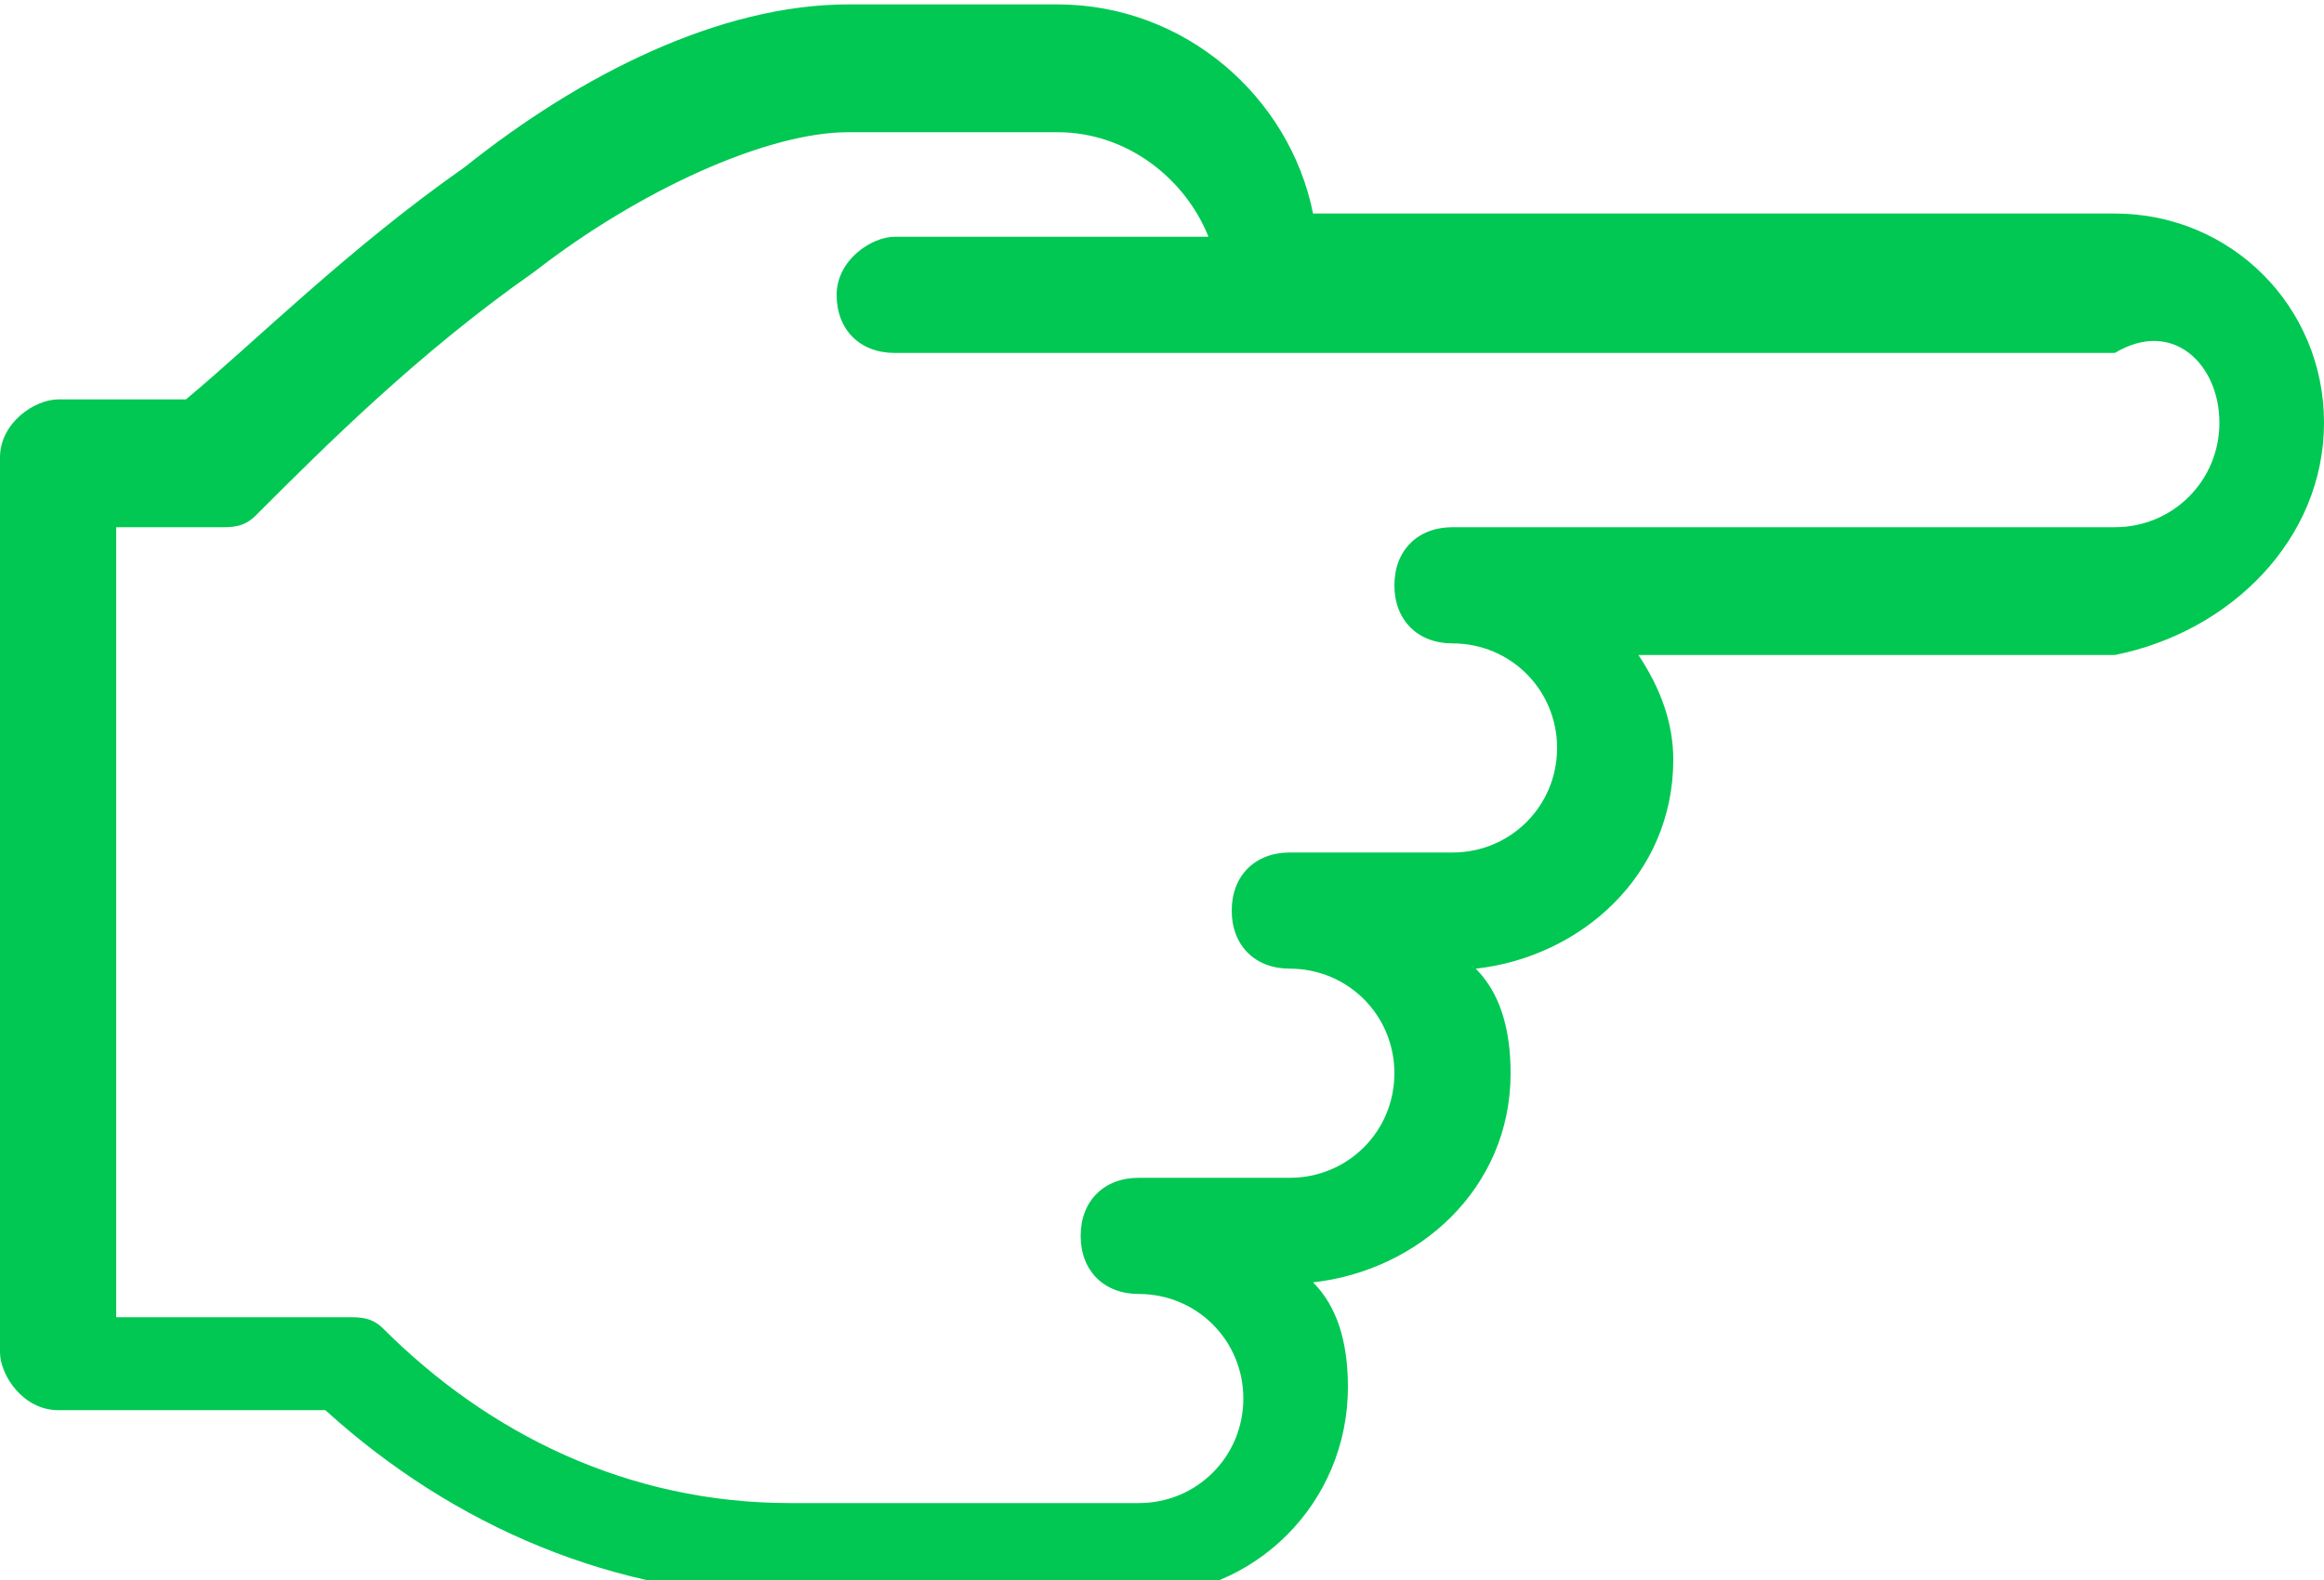 <?xml version="1.0" encoding="utf-8"?>
<!-- Generator: Adobe Illustrator 21.1.0, SVG Export Plug-In . SVG Version: 6.00 Build 0)  -->
<svg version="1.1"
	 id="Layer_1" xmlns:cc="http://creativecommons.org/ns#" xmlns:dc="http://purl.org/dc/elements/1.1/" xmlns:inkscape="http://www.inkscape.org/namespaces/inkscape" xmlns:rdf="http://www.w3.org/1999/02/22-rdf-syntax-ns#" xmlns:sodipodi="http://sodipodi.sourceforge.net/DTD/sodipodi-0.dtd" xmlns:svg="http://www.w3.org/2000/svg"
	 xmlns="http://www.w3.org/2000/svg" xmlns:xlink="http://www.w3.org/1999/xlink" x="0px" y="0px" width="20px" height="13.6px"
	 viewBox="0 0 20 13.6" enable-background="new 0 0 20 13.6" xml:space="preserve">
<g transform="translate(0,-952.362)">
	<path fill="#00C853" d="M20,956c0-1-0.8-1.8-1.8-1.8h-6.9c-0.2-1-1.1-1.8-2.2-1.8H7.3c-1.1,0-2.3,0.6-3.3,1.4c-1,0.7-1.8,1.5-2.4,2
		H0.5c-0.2,0-0.5,0.2-0.5,0.5v7.7c0,0.2,0.2,0.5,0.5,0.5h2.3c1.1,1,2.5,1.6,4,1.6h3c1,0,1.8-0.8,1.8-1.8c0-0.4-0.1-0.7-0.3-0.9
		c0.9-0.1,1.7-0.8,1.7-1.8c0-0.4-0.1-0.7-0.3-0.9c0.9-0.1,1.7-0.8,1.7-1.8c0-0.3-0.1-0.6-0.3-0.9h4.1C19.2,957.8,20,957,20,956z
		 M19.1,956c0,0.5-0.4,0.9-0.9,0.9h-5.7c-0.3,0-0.5,0.2-0.5,0.5s0.2,0.5,0.5,0.5c0.5,0,0.9,0.4,0.9,0.9c0,0.5-0.4,0.9-0.9,0.9h-1.4
		c-0.3,0-0.5,0.2-0.5,0.5s0.2,0.5,0.5,0.5c0.5,0,0.9,0.4,0.9,0.9c0,0.5-0.4,0.9-0.9,0.9H9.8c-0.3,0-0.5,0.2-0.5,0.5s0.2,0.5,0.5,0.5
		c0.5,0,0.9,0.4,0.9,0.9s-0.4,0.9-0.9,0.9h-3c-1.4,0-2.6-0.6-3.5-1.5c-0.1-0.1-0.2-0.1-0.3-0.1h-2v-6.8h0.9c0.1,0,0.2,0,0.3-0.1
		c0.6-0.6,1.4-1.4,2.4-2.1c0.9-0.7,2-1.2,2.7-1.2h1.8c0.6,0,1.1,0.4,1.3,0.9H7.7c-0.2,0-0.5,0.2-0.5,0.5s0.2,0.5,0.5,0.5h10.5
		C18.7,955.1,19.1,955.5,19.1,956z"/>
</g>
</svg>
